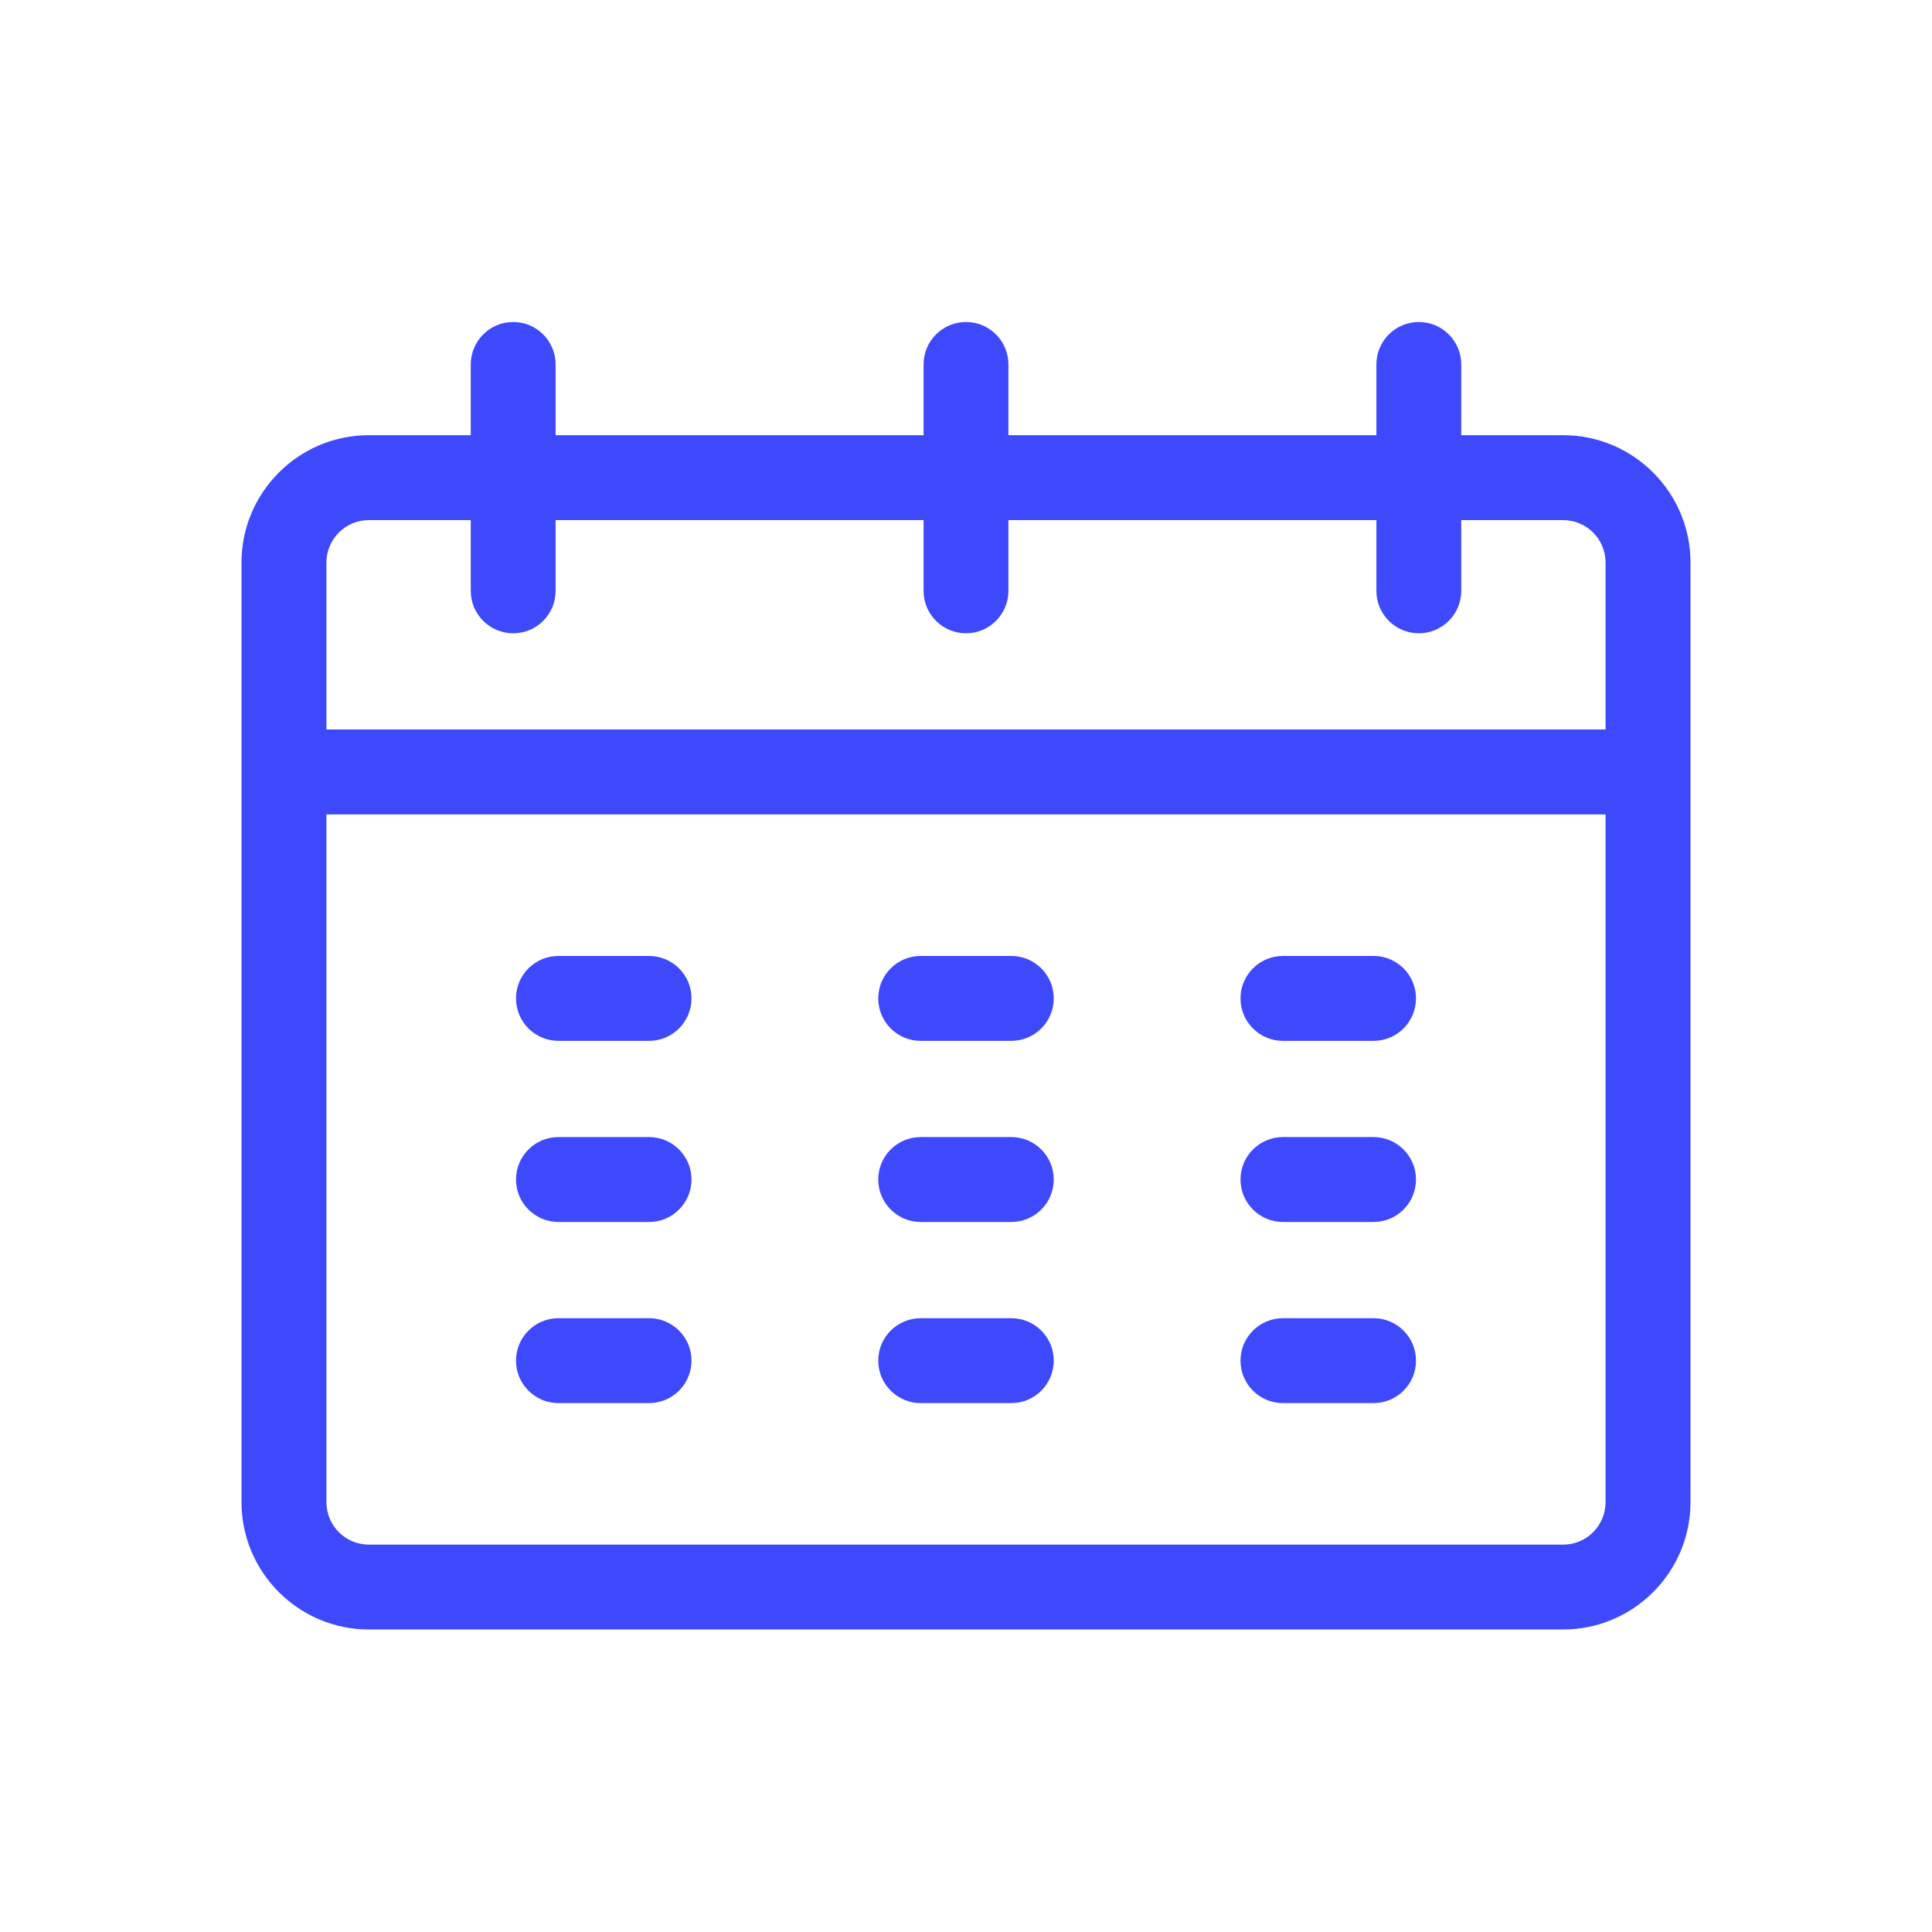 <svg width="24" height="24" viewBox="0 0 24 24" fill="none" xmlns="http://www.w3.org/2000/svg">
    <path d="M8.062 11.875H6.938C6.646 11.875 6.41 12.111 6.41 12.402C6.41 12.694 6.646 12.93 6.938 12.93H8.062C8.354 12.93 8.59 12.694 8.59 12.402C8.59 12.111 8.354 11.875 8.062 11.875Z" fill="#3F49FC"/>
    <path d="M8.062 14.125H6.938C6.646 14.125 6.41 14.361 6.41 14.652C6.41 14.944 6.646 15.18 6.938 15.18H8.062C8.354 15.18 8.59 14.944 8.59 14.652C8.59 14.361 8.354 14.125 8.062 14.125Z" fill="#3F49FC"/>
    <path d="M8.062 16.375H6.938C6.646 16.375 6.41 16.611 6.41 16.902C6.41 17.194 6.646 17.43 6.938 17.43H8.062C8.354 17.43 8.59 17.194 8.59 16.902C8.59 16.611 8.354 16.375 8.062 16.375Z" fill="#3F49FC"/>
    <path d="M12.562 11.875H11.438C11.146 11.875 10.91 12.111 10.91 12.402C10.91 12.694 11.146 12.93 11.438 12.93H12.562C12.854 12.93 13.09 12.694 13.09 12.402C13.09 12.111 12.854 11.875 12.562 11.875Z" fill="#3F49FC"/>
    <path d="M12.562 14.125H11.438C11.146 14.125 10.91 14.361 10.91 14.652C10.91 14.944 11.146 15.18 11.438 15.18H12.562C12.854 15.18 13.09 14.944 13.09 14.652C13.09 14.361 12.854 14.125 12.562 14.125Z" fill="#3F49FC"/>
    <path d="M12.562 16.375H11.438C11.146 16.375 10.91 16.611 10.91 16.902C10.91 17.194 11.146 17.43 11.438 17.43H12.562C12.854 17.43 13.09 17.194 13.09 16.902C13.09 16.611 12.854 16.375 12.562 16.375Z" fill="#3F49FC"/>
    <path d="M17.062 11.875H15.938C15.646 11.875 15.41 12.111 15.41 12.402C15.41 12.694 15.646 12.93 15.938 12.93H17.062C17.354 12.93 17.59 12.694 17.59 12.402C17.59 12.111 17.354 11.875 17.062 11.875Z" fill="#3F49FC"/>
    <path d="M17.062 14.125H15.938C15.646 14.125 15.41 14.361 15.41 14.652C15.41 14.944 15.646 15.18 15.938 15.18H17.062C17.354 15.18 17.59 14.944 17.59 14.652C17.59 14.361 17.354 14.125 17.062 14.125Z" fill="#3F49FC"/>
    <path d="M17.062 16.375H15.938C15.646 16.375 15.41 16.611 15.41 16.902C15.41 17.194 15.646 17.43 15.938 17.43H17.062C17.354 17.43 17.59 17.194 17.59 16.902C17.59 16.611 17.354 16.375 17.062 16.375Z" fill="#3F49FC"/>
    <path d="M19.418 5.406H18.152V4.527C18.152 4.236 17.916 4 17.625 4C17.334 4 17.098 4.236 17.098 4.527V5.406H12.527V4.527C12.527 4.236 12.291 4 12 4C11.709 4 11.473 4.236 11.473 4.527V5.406H6.902V4.527C6.902 4.236 6.666 4 6.375 4C6.084 4 5.848 4.236 5.848 4.527V5.406H4.582C3.71 5.406 3 6.116 3 6.988V18.66C3 19.532 3.71 20.242 4.582 20.242H19.418C20.29 20.242 21 19.532 21 18.66V6.988C21 6.116 20.29 5.406 19.418 5.406ZM4.055 6.988C4.055 6.698 4.291 6.461 4.582 6.461H5.848V7.34C5.848 7.631 6.084 7.867 6.375 7.867C6.666 7.867 6.902 7.631 6.902 7.34V6.461H11.473V7.34C11.473 7.631 11.709 7.867 12 7.867C12.291 7.867 12.527 7.631 12.527 7.34V6.461H17.098V7.34C17.098 7.631 17.334 7.867 17.625 7.867C17.916 7.867 18.152 7.631 18.152 7.34V6.461H19.418C19.709 6.461 19.945 6.698 19.945 6.988V9.062H4.055V6.988ZM19.418 19.188H4.582C4.291 19.188 4.055 18.951 4.055 18.66V10.117H19.945V18.66C19.945 18.951 19.709 19.188 19.418 19.188Z" fill="#3F49FC"/>
</svg>
